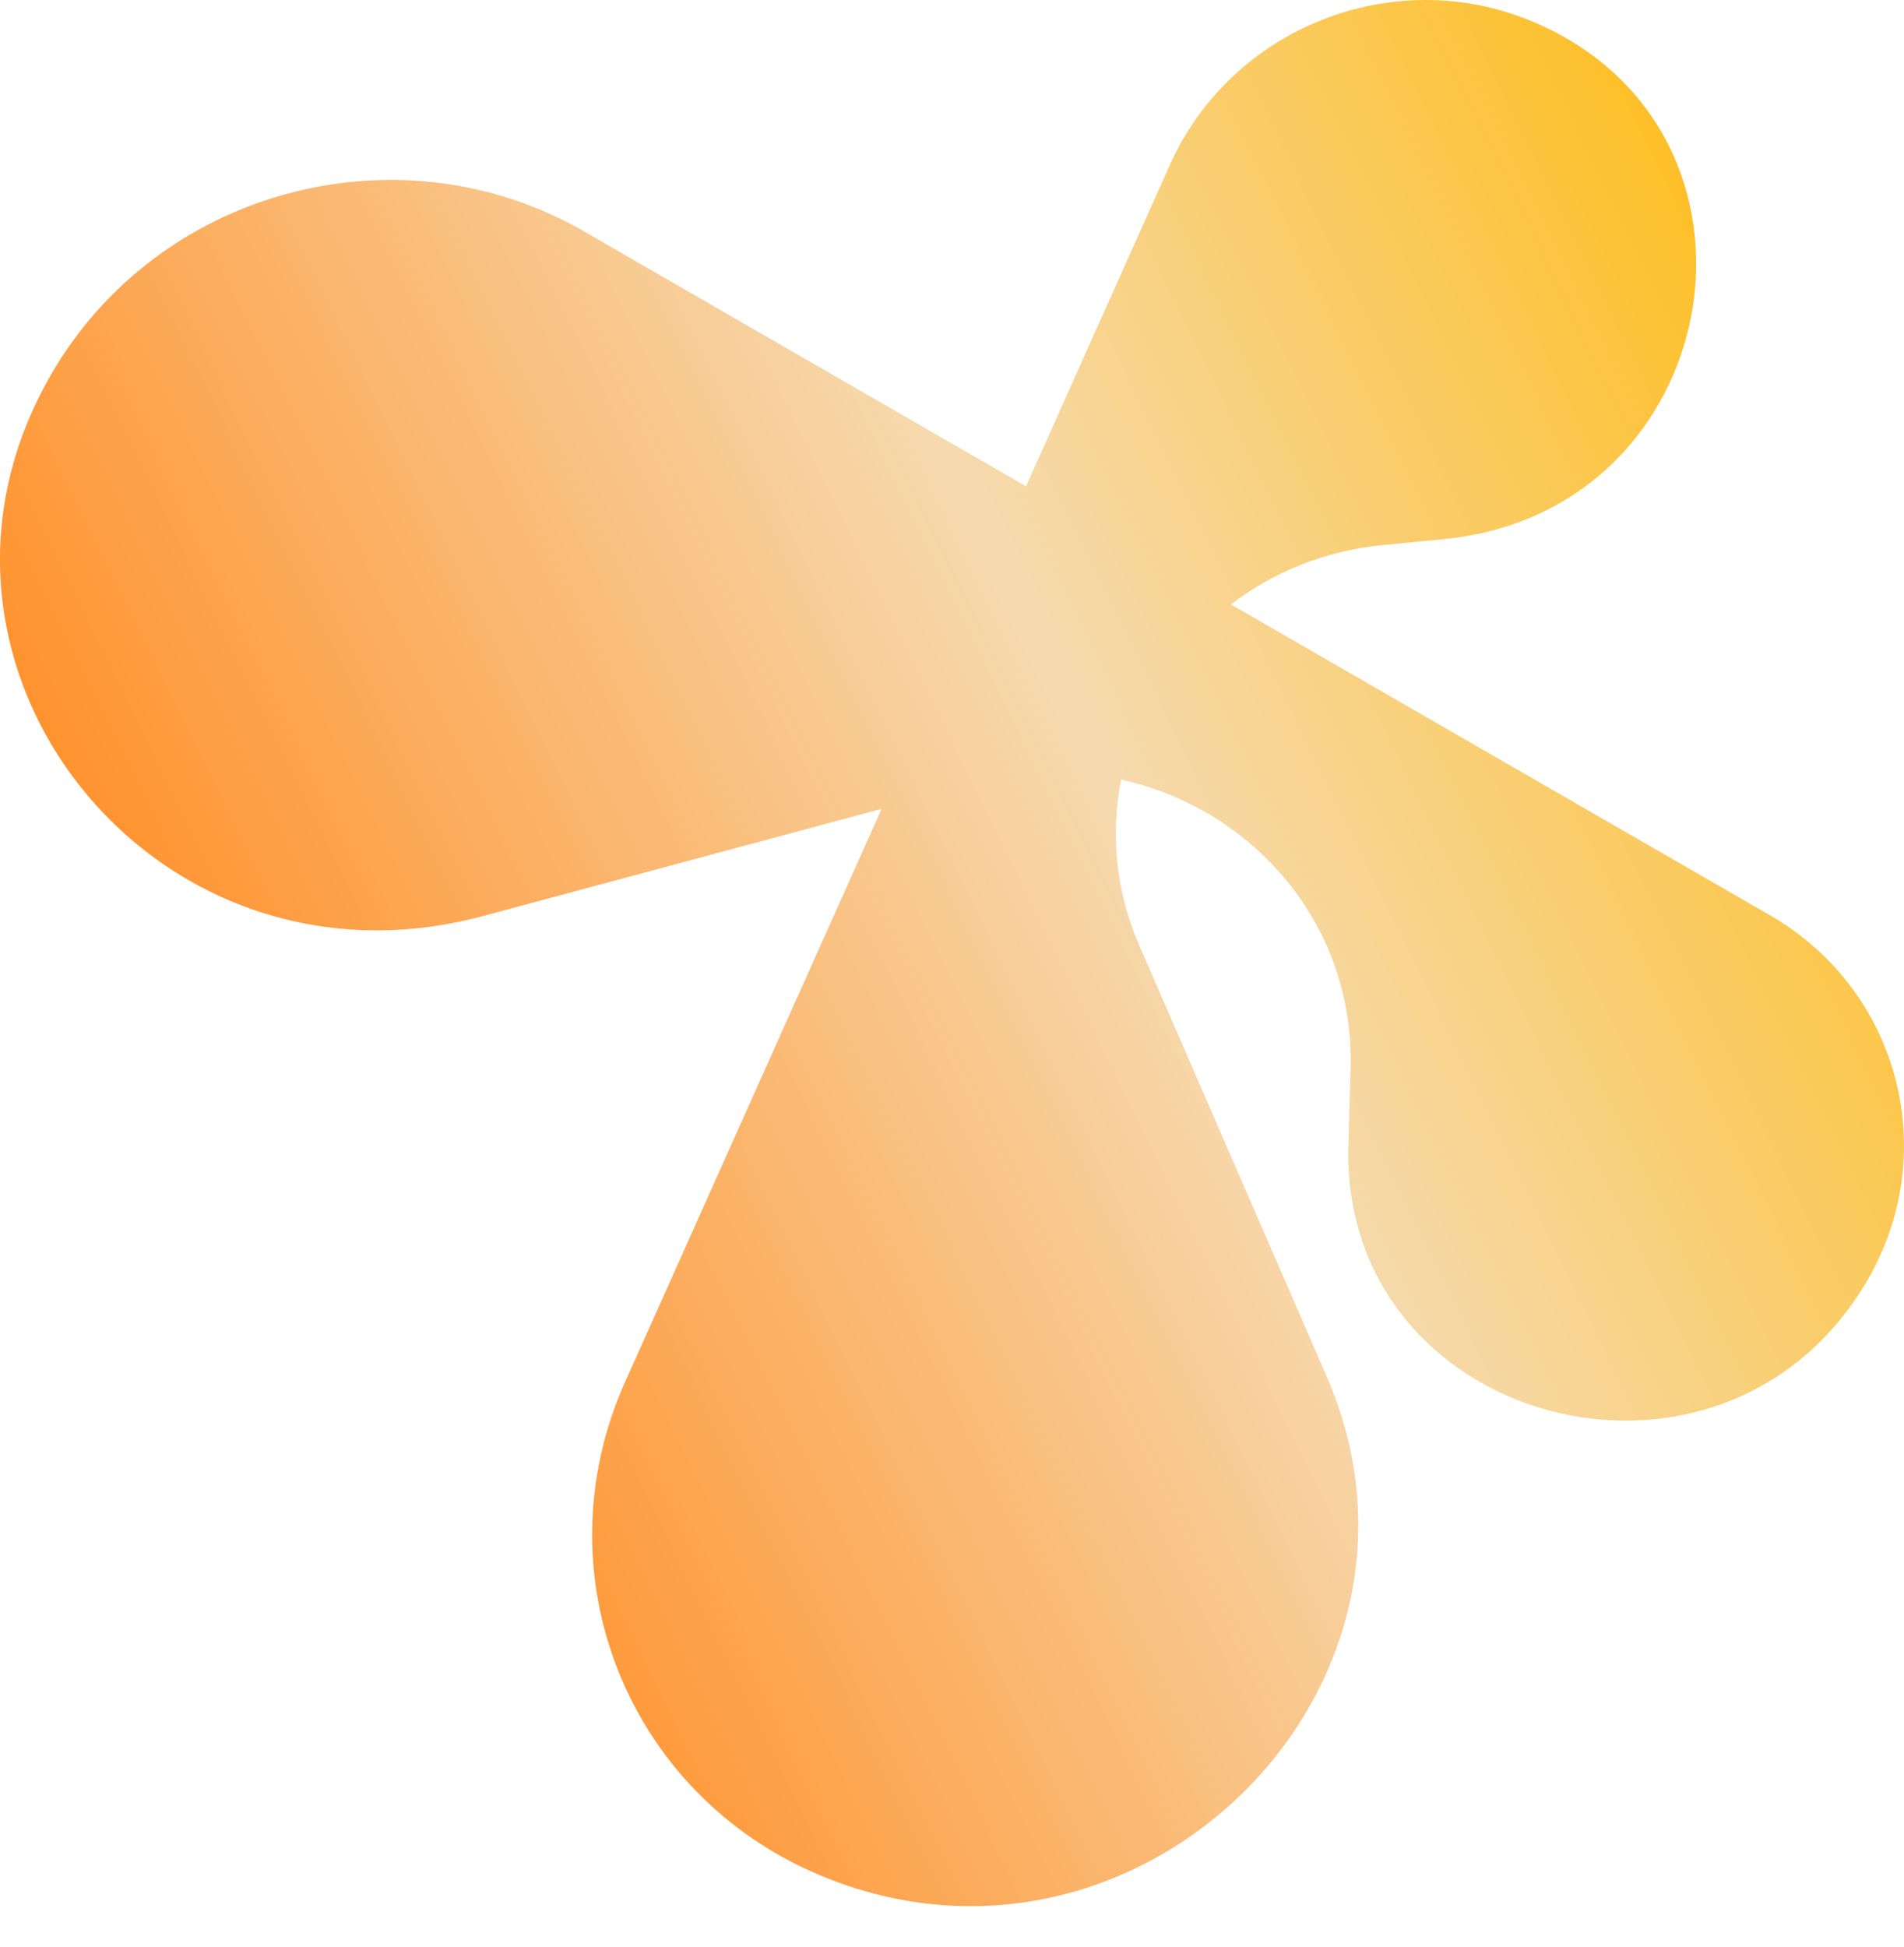 <svg width="45" height="46" viewBox="0 0 45 46" fill="none" xmlns="http://www.w3.org/2000/svg">
<path fill-rule="evenodd" clip-rule="evenodd" d="M36.22 0.509C32.941 -0.868 29.104 0.647 27.651 3.893L24.249 11.491L13.805 5.469C9.514 2.995 3.933 4.411 1.339 8.63C-2.879 15.492 3.524 23.766 11.411 21.647L20.837 19.113L14.772 32.66C12.75 37.178 14.81 42.394 19.374 44.31C26.869 47.458 34.559 39.895 31.356 32.528L26.924 22.335C26.36 21.039 26.248 19.687 26.498 18.423C29.608 19.107 32.017 21.84 31.92 25.246L31.868 27.06C31.68 33.64 40.563 36.069 44.052 30.393C45.928 27.34 44.933 23.416 41.829 21.626L29.092 14.283C30.085 13.524 31.305 13.014 32.676 12.881L34.126 12.74C40.829 12.087 42.369 3.091 36.22 0.509Z" fill="url(#paint0_linear_1879_473)"/>
<defs>
<linearGradient id="paint0_linear_1879_473" x1="45.058" y1="2.186" x2="3.647" y2="22.489" gradientUnits="userSpaceOnUse">
<stop stop-color="#FFB800"/>
<stop offset="0.522" stop-color="#F6DAAF"/>
<stop offset="1" stop-color="#FF932F"/>
</linearGradient>
</defs>
</svg>
